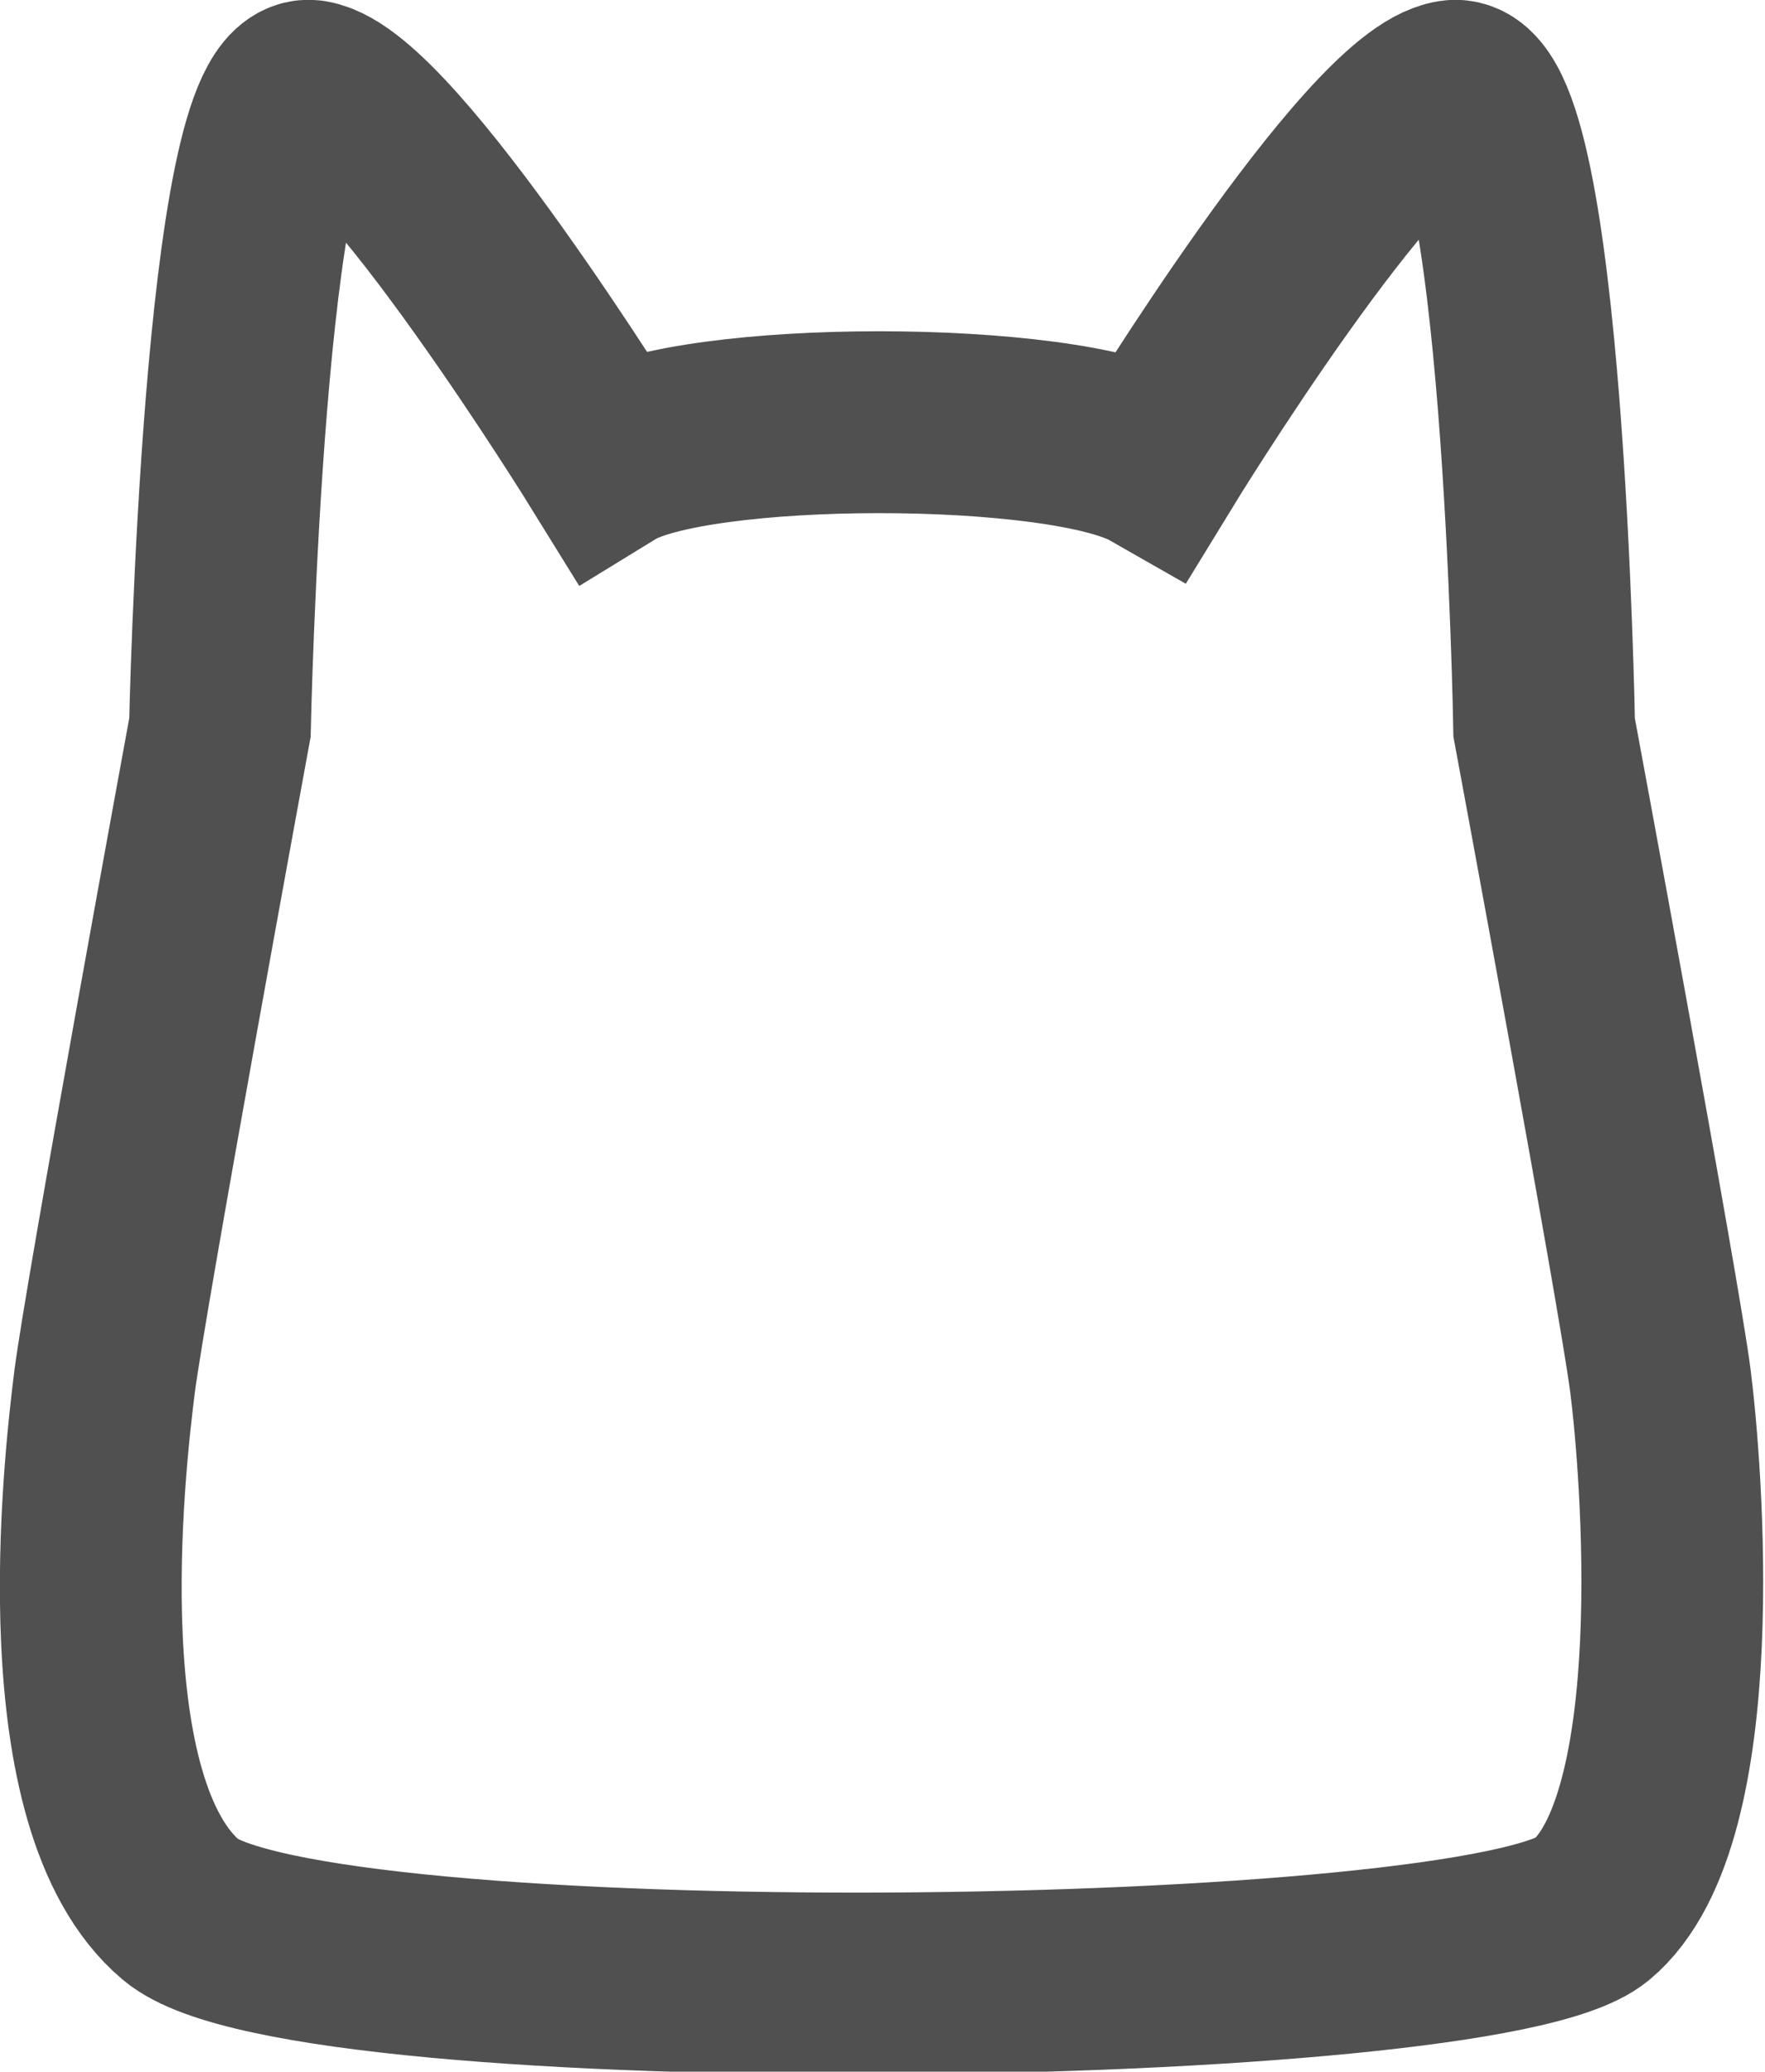 <svg id="图层_1" data-name="图层 1" xmlns="http://www.w3.org/2000/svg" viewBox="0 0 19.42 22.78"><defs><style>.cls-1{fill:none;stroke:#505050;stroke-miterlimit:10;stroke-width:2px;}</style></defs><title>icon_我的</title><path id="路径_101" data-name="路径 101" class="cls-1" d="M39.28,34.19C39.16,33.24,38,27,38,27s-.12-7.13-1-7-3.29,4.07-3.29,4.07c-1-.57-5.07-.57-6,0,0,0-2.43-3.93-3.28-4.07s-1,7-1,7-1.15,6.25-1.27,7.2S21.63,38.84,23,40s14.32,1,15.52,0S39.4,35.13,39.28,34.19Z" transform="translate(-21.01 -19)"/></svg>